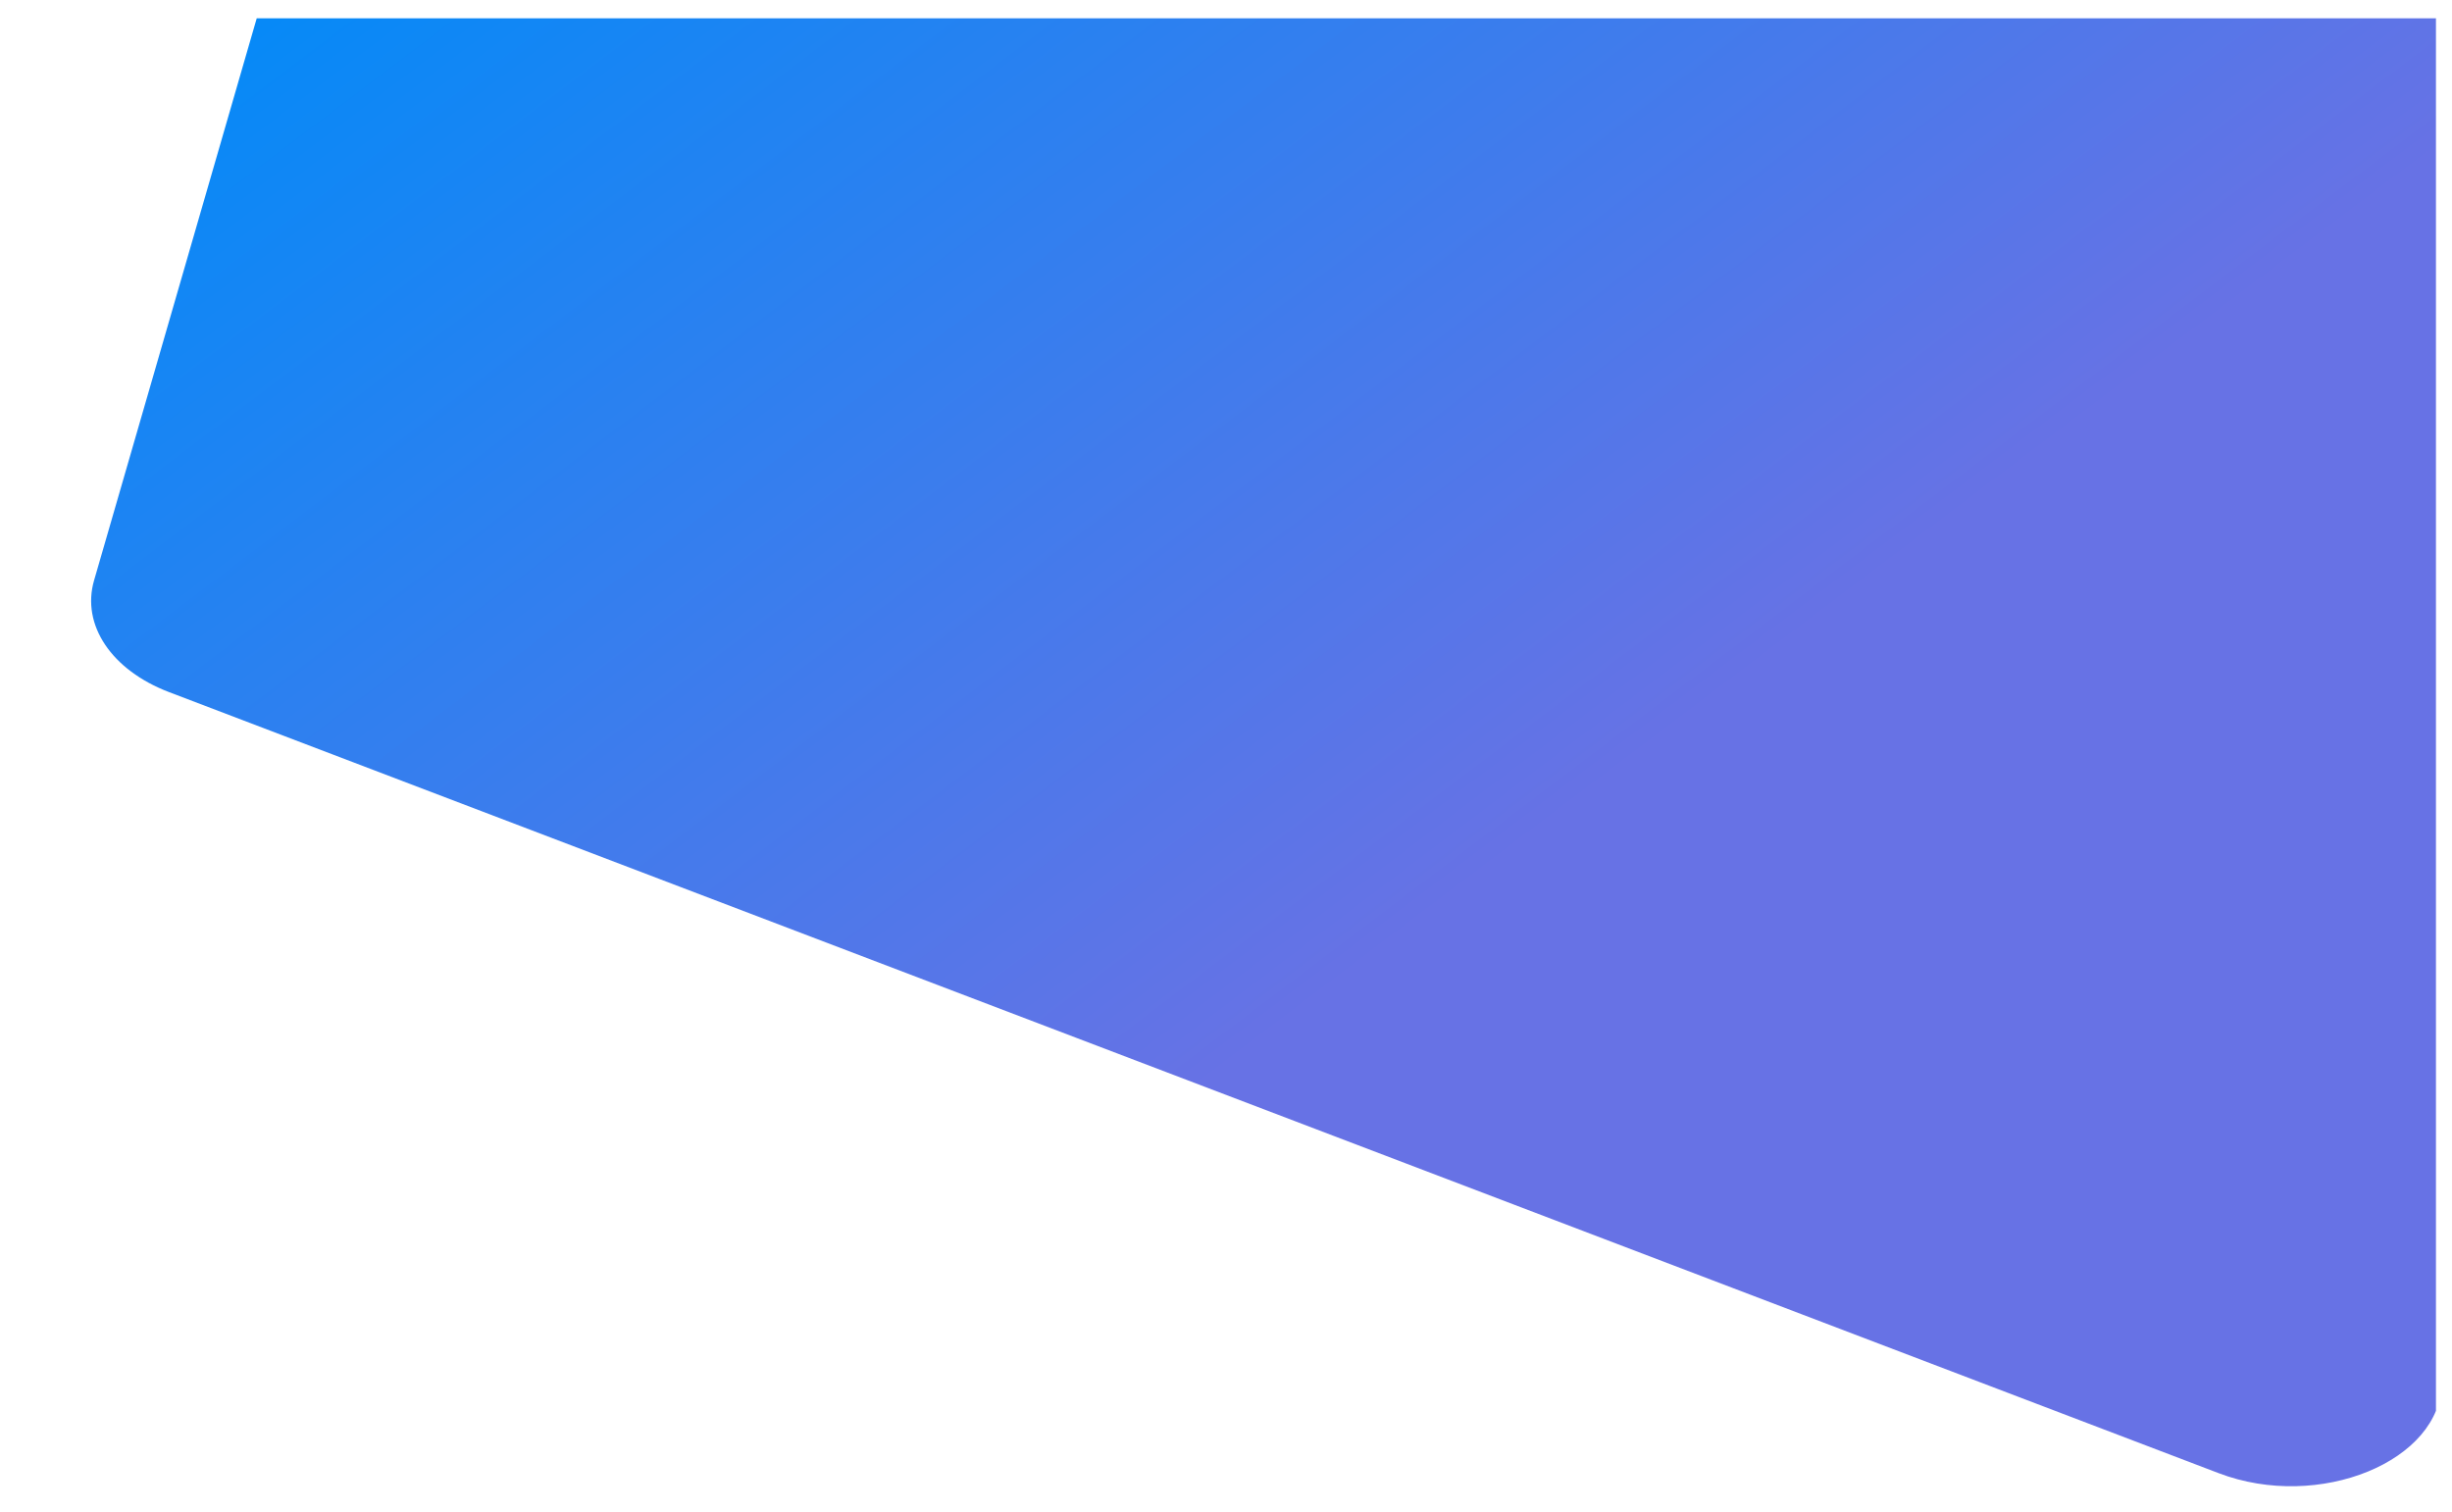<svg width="1070" height="660" viewBox="0 0 1070 660" fill="none" xmlns="http://www.w3.org/2000/svg">
<g clip-path="url(#clip0)" filter="url(#filter0_d)">
<path d="M75.765 294.096L970.213 635.037C1013.96 651.713 1067.51 629.792 1067.51 595.206V-2.273C1067.51 -27.383 1038.12 -47.738 1001.86 -47.738H181.629C150.346 -47.738 123.409 -32.449 117.263 -11.205L43.051 245.334C37.422 264.791 50.664 284.529 75.765 294.096Z" fill="url(#paint0_linear)"/>
</g>
<defs>
<filter id="filter0_d" x="-9" y="0" width="1079" height="675" filterUnits="userSpaceOnUse" color-interpolation-filters="sRGB">
<feFlood flood-opacity="0" result="BackgroundImageFix"/>
<feColorMatrix in="SourceAlpha" type="matrix" values="0 0 0 0 0 0 0 0 0 0 0 0 0 0 0 0 0 0 127 0"/>
<feOffset dx="-2" dy="8"/>
<feGaussianBlur stdDeviation="3.5"/>
<feColorMatrix type="matrix" values="0 0 0 0 0 0 0 0 0 0 0 0 0 0 0 0 0 0 0.1 0"/>
<feBlend mode="normal" in2="BackgroundImageFix" result="effect1_dropShadow"/>
<feBlend mode="normal" in="SourceGraphic" in2="effect1_dropShadow" result="shape"/>
</filter>
<linearGradient id="paint0_linear" x1="-18.777" y1="49.926" x2="380.319" y2="577.298" gradientUnits="userSpaceOnUse">
<stop stop-color="#008BF8"/>
<stop offset="1" stop-color="#6772E5"/>
</linearGradient>
<clipPath id="clip0">
<rect width="1065" height="660" fill="white"/>
</clipPath>
</defs>
</svg>
